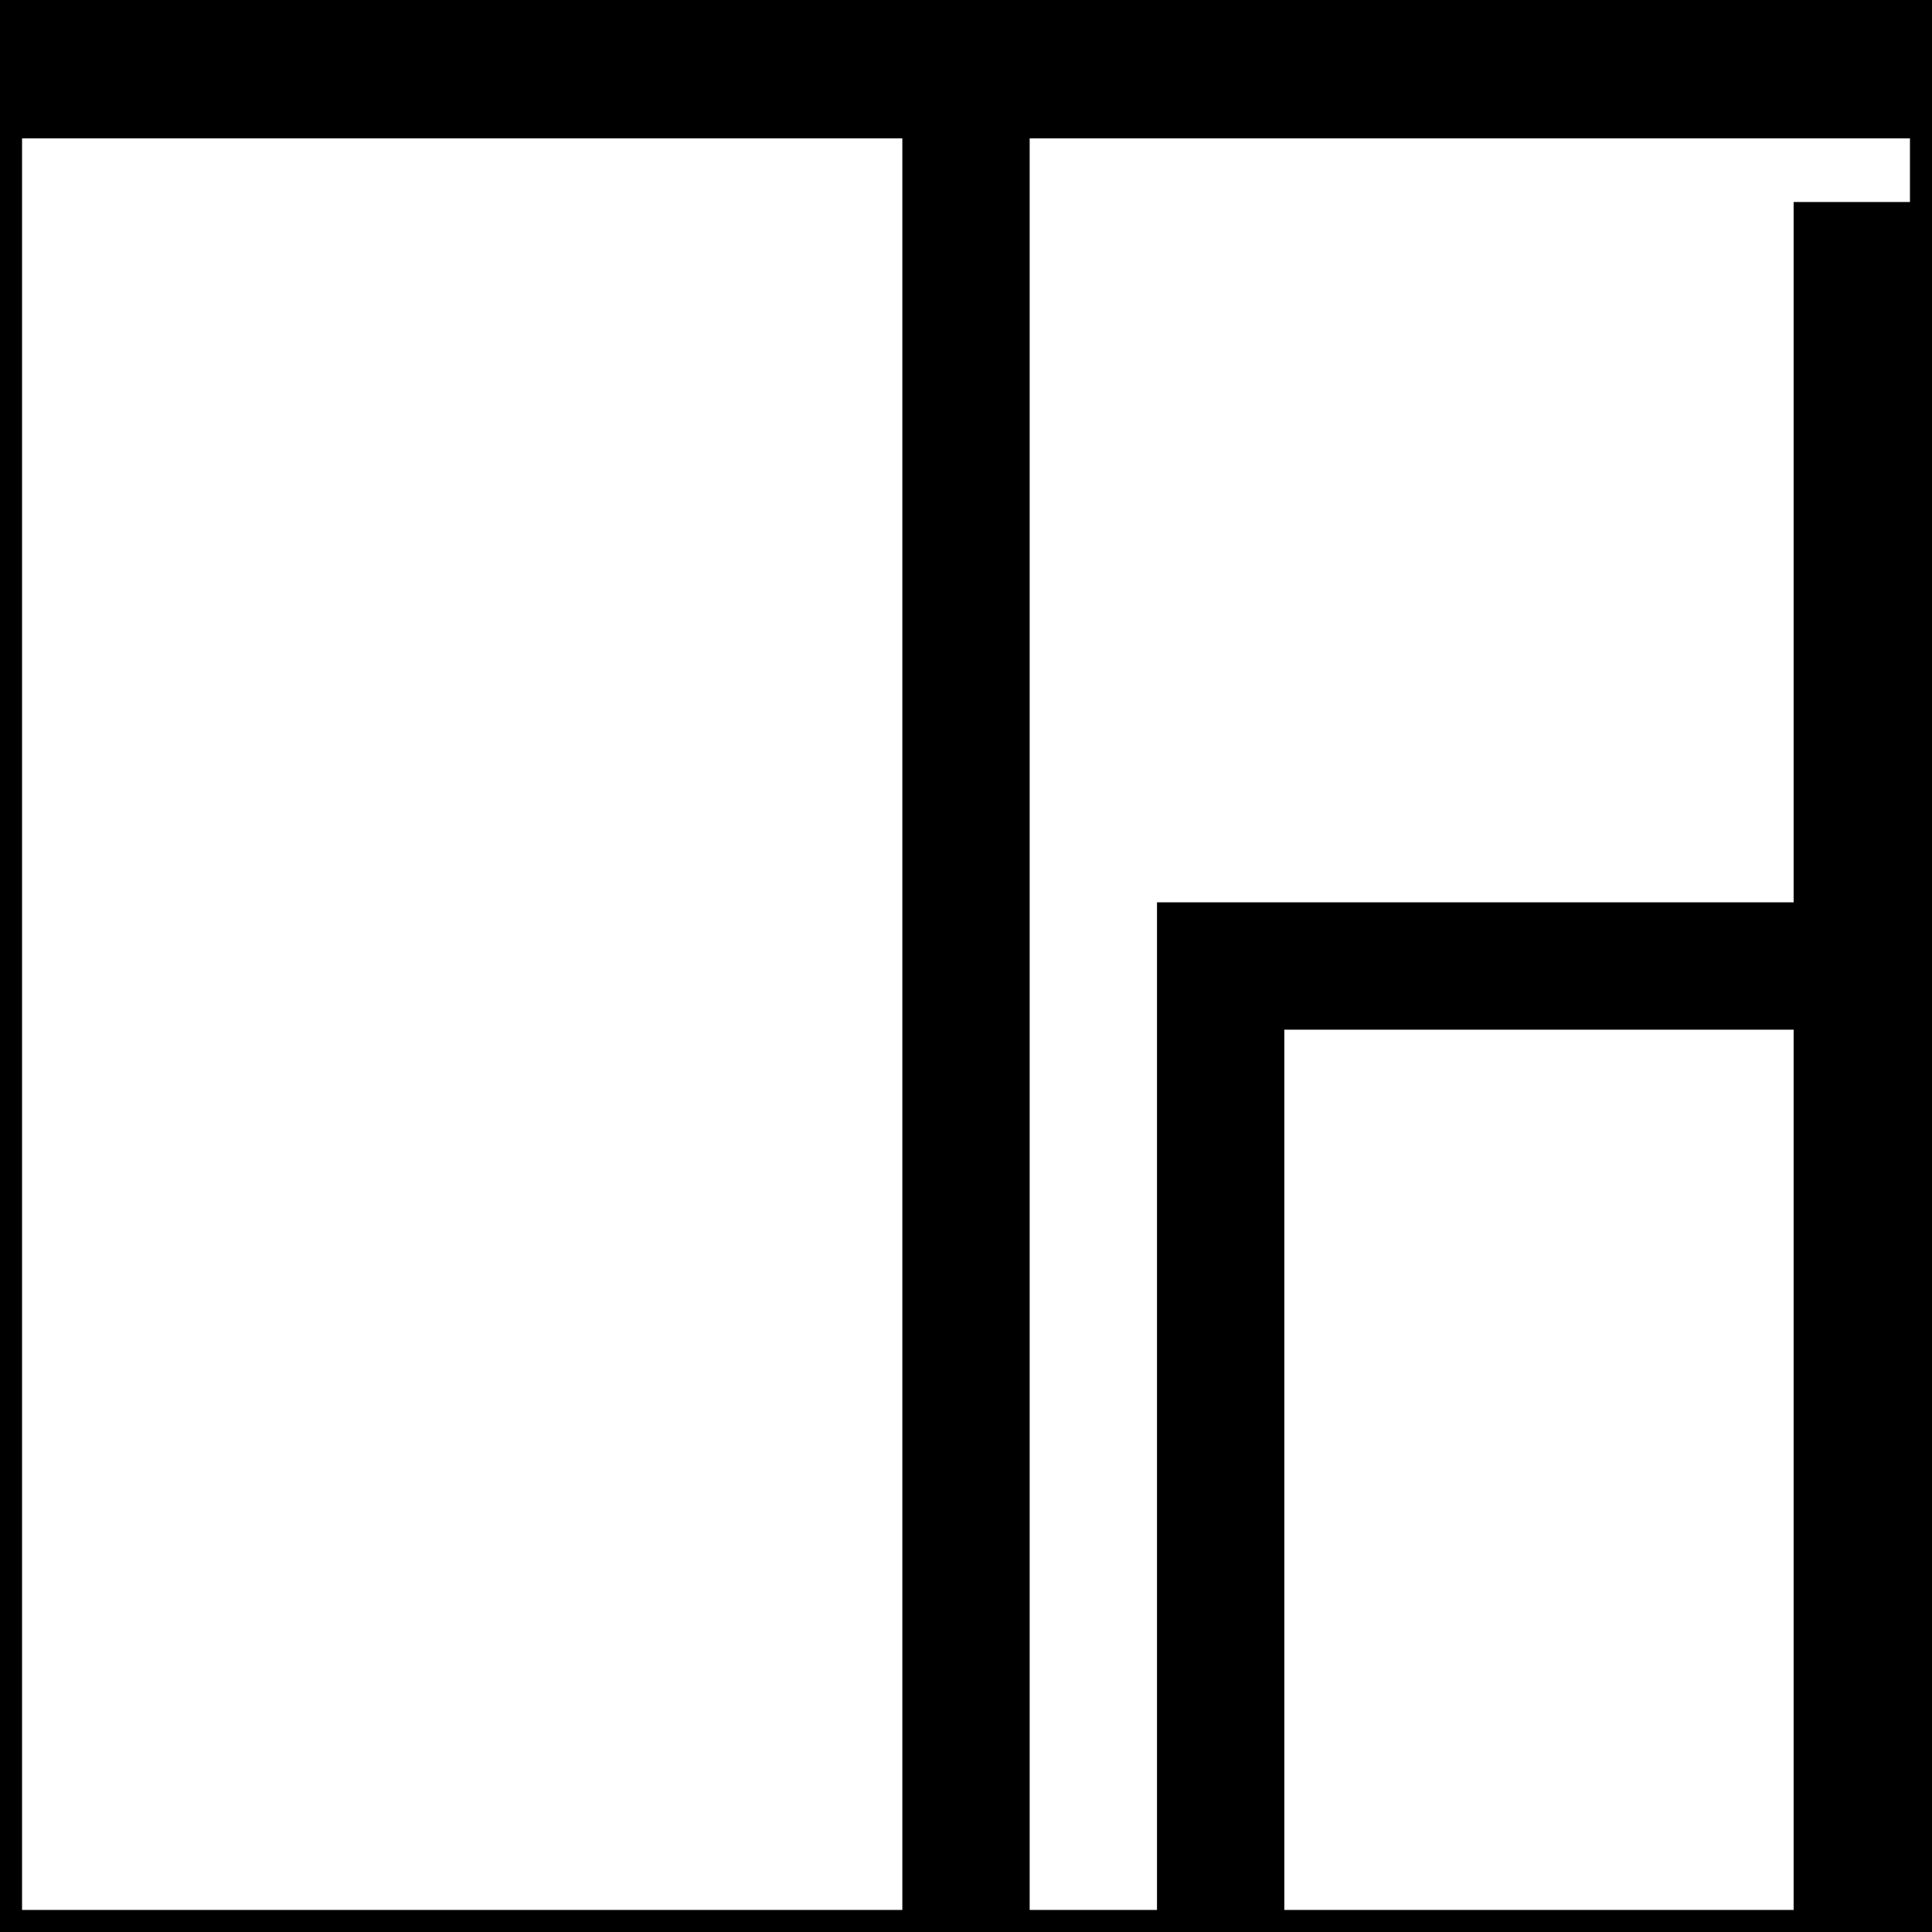 <svg id="Layer_1" data-name="Layer 1" xmlns="http://www.w3.org/2000/svg" viewBox="0 0 609.06 609.06">   <path d="M0,0V609.06H609.06V0H0ZM404.88,324.6h160.56v277.51h-160.56V324.6ZM565.44,63.69v220.77h-200.7v317.65h-40.14V43.62h277.51v20.07h-36.66ZM6.95,43.62H284.46V602.11H6.95V43.62Z"></path> </svg>